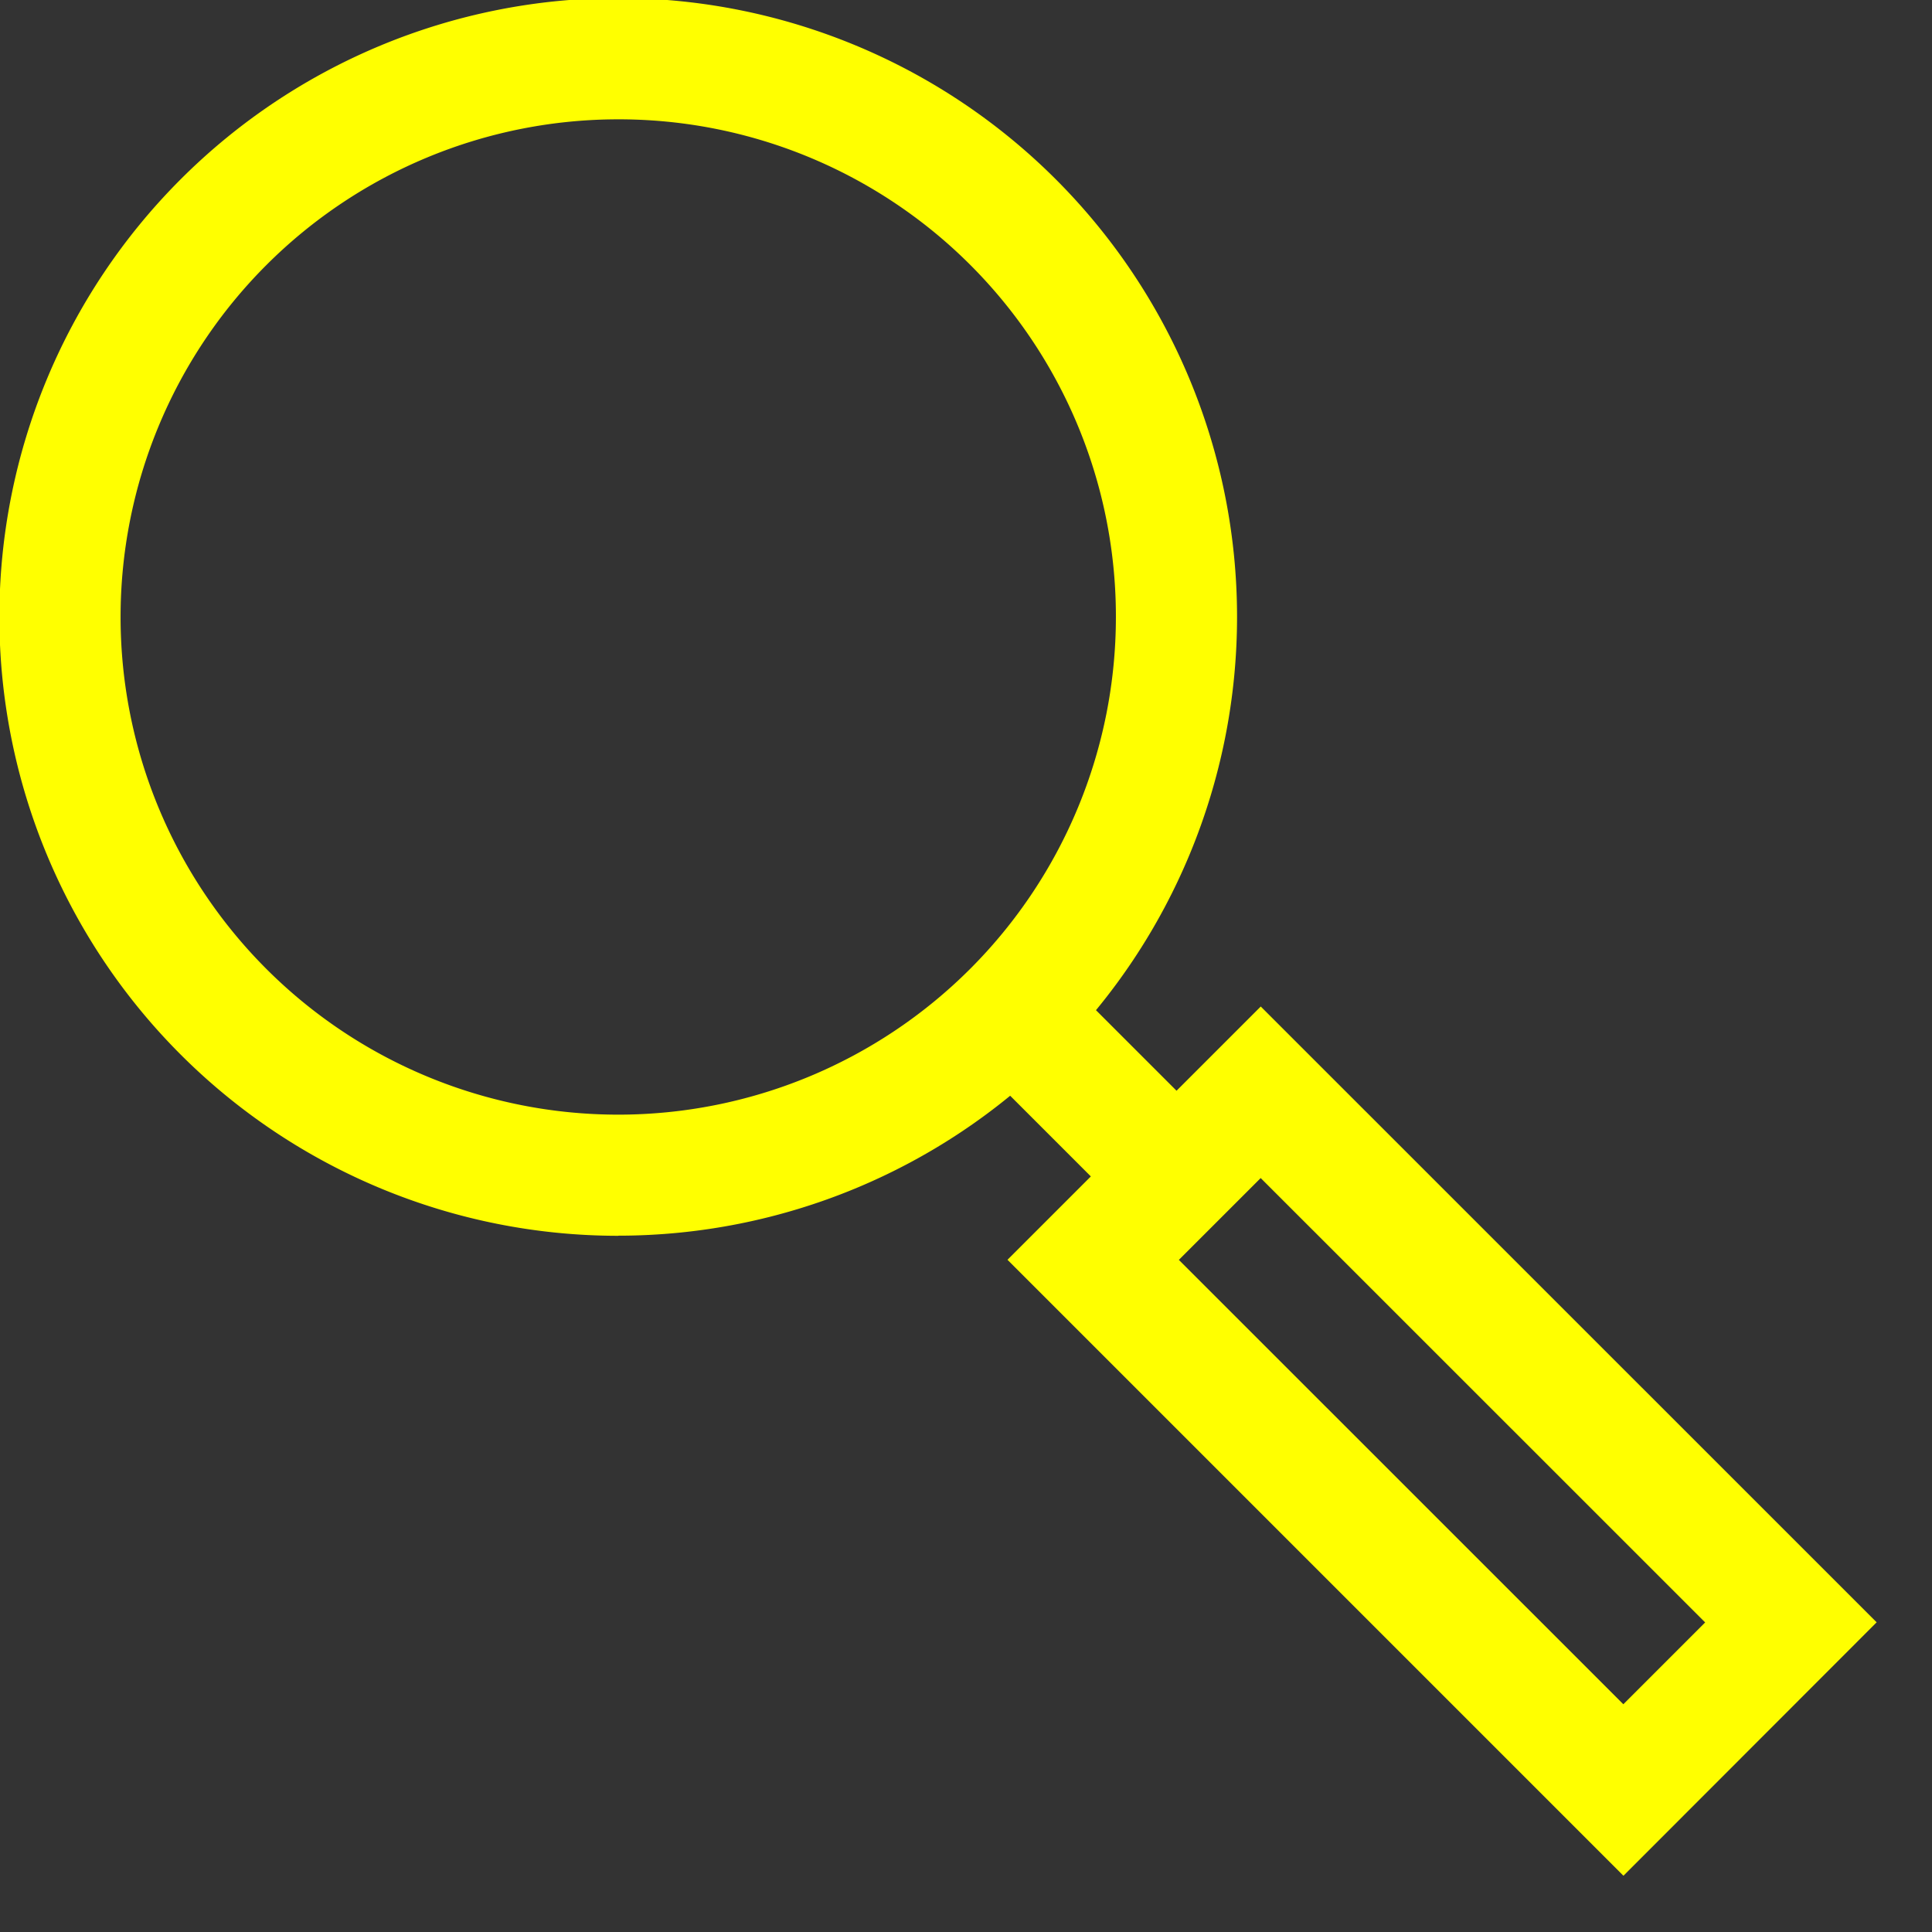 <svg data-v-16669cf4="" xmlns="http://www.w3.org/2000/svg" width="17" height="17" class="inline-svg-icon icon-search"><rect width="100%" height="100%" fill="#333333" stroke="none"/><path data-v-16669cf4="" d="M9.819 5.43A4.374 4.374 0 005.44 1.05a4.379 4.379 0 104.379 4.38zM5.44 10.874a5.445 5.445 0 110-10.891 5.445 5.445 0 010 10.89zm3.063-1.618l.754-.754 1.472 1.472-.754.754-1.472-1.472zm.754-.754l1.472 1.472-.754.754-1.472-1.472.754-.754z" fill='#ffff00'></path> <path data-v-16669cf4="" d="M14.284 14.996l.72-.72-3.911-3.91-.72.72 3.911 3.91zm-3.191-6.14l5.42 5.419-2.228 2.23-5.42-5.42 2.228-2.228z" fill='#ffff00'></path></svg>